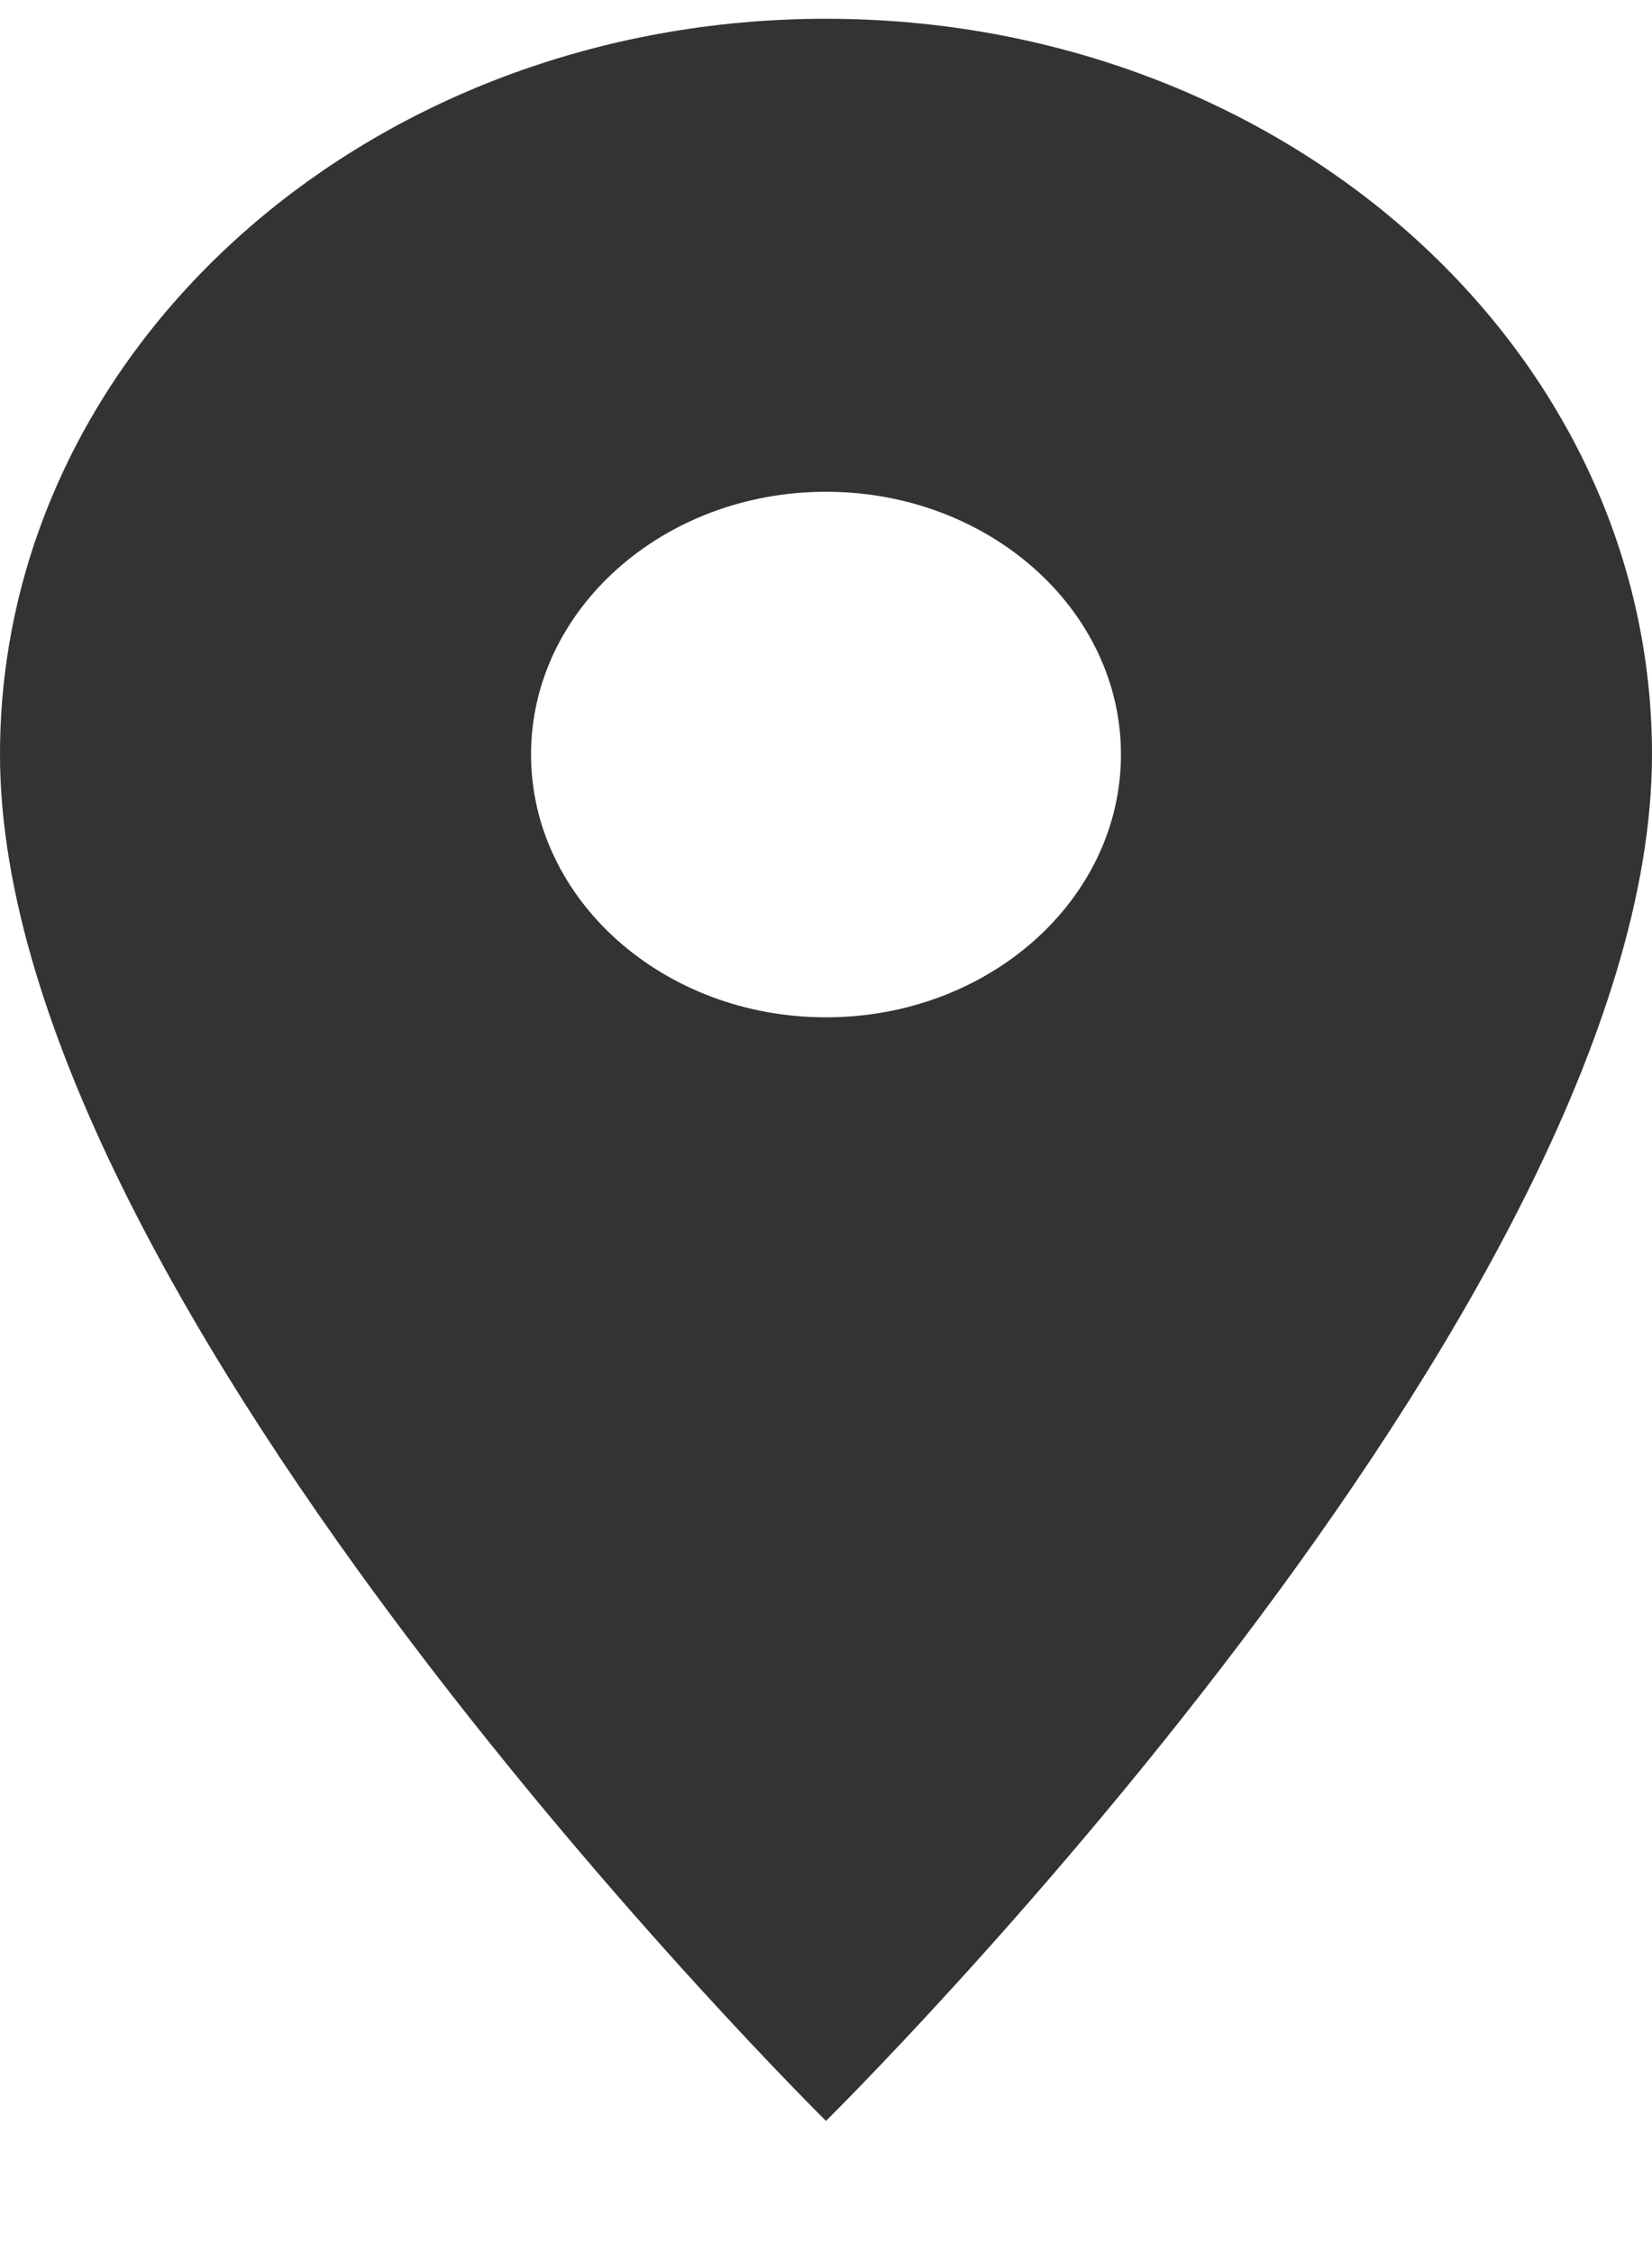 <svg width="11" height="15" viewBox="0 0 11 15" fill="none" xmlns="http://www.w3.org/2000/svg">
<path d="M5.5 0.125C2.459 0.125 0 2.315 0 5.023C0 8.697 5.5 14.12 5.5 14.12C5.5 14.12 11 8.697 11 5.023C11 2.315 8.541 0.125 5.5 0.125ZM5.5 6.773C4.416 6.773 3.536 5.989 3.536 5.023C3.536 4.058 4.416 3.274 5.5 3.274C6.584 3.274 7.464 4.058 7.464 5.023C7.464 5.989 6.584 6.773 5.5 6.773Z" fill="#333333"/>
</svg>
